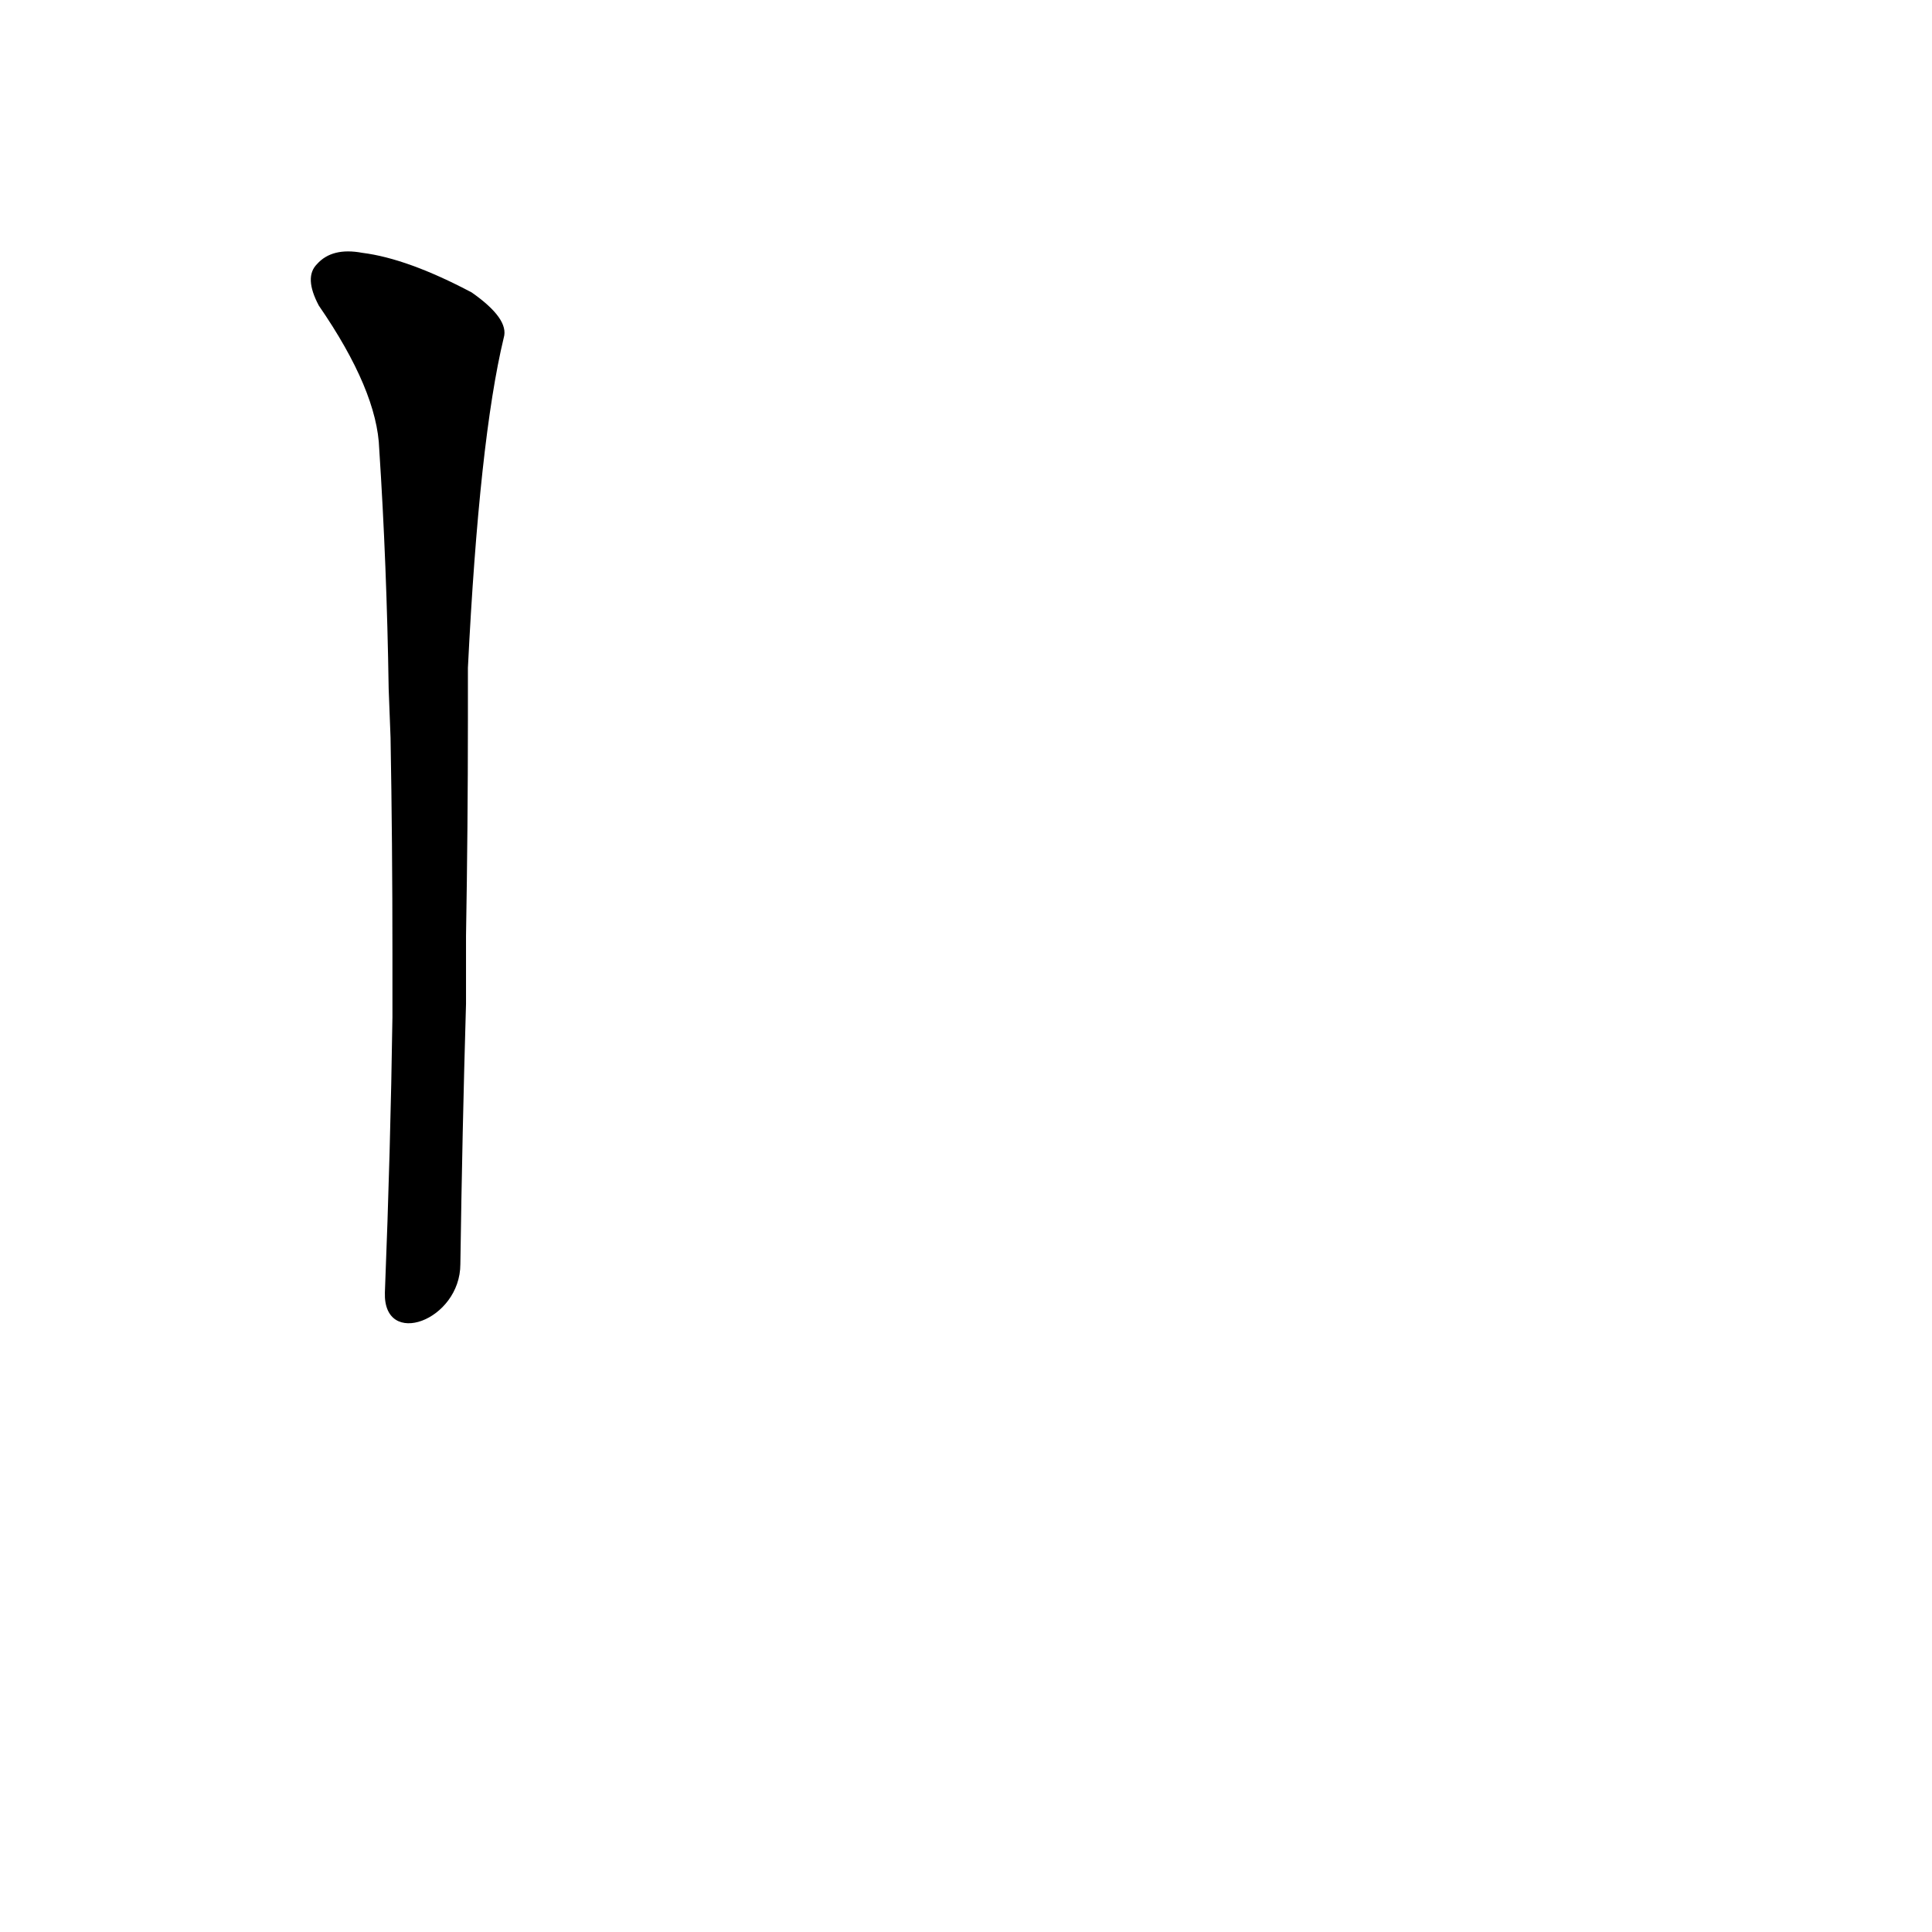 <?xml version='1.0' encoding='utf-8'?>
<svg xmlns="http://www.w3.org/2000/svg" version="1.1" viewBox="0 0 1024 1024"><g transform="scale(1, -1) translate(0, -900)"><path d="M 244 230 Q 245 300 247 368 L 247 404 Q 248 462 248 518 L 248 546 Q 254 667 267 721 Q 270 731 250 745 Q 216 763 192 766 Q 176 769 168 760 Q 161 753 169 738 Q 200 693 201 662 Q 205 601 206 535 L 207 509 Q 208 454 208 394 L 208 361 Q 207 291 204 215 C 203 185 244 200 244 230 Z" fill="black" /></g></svg>